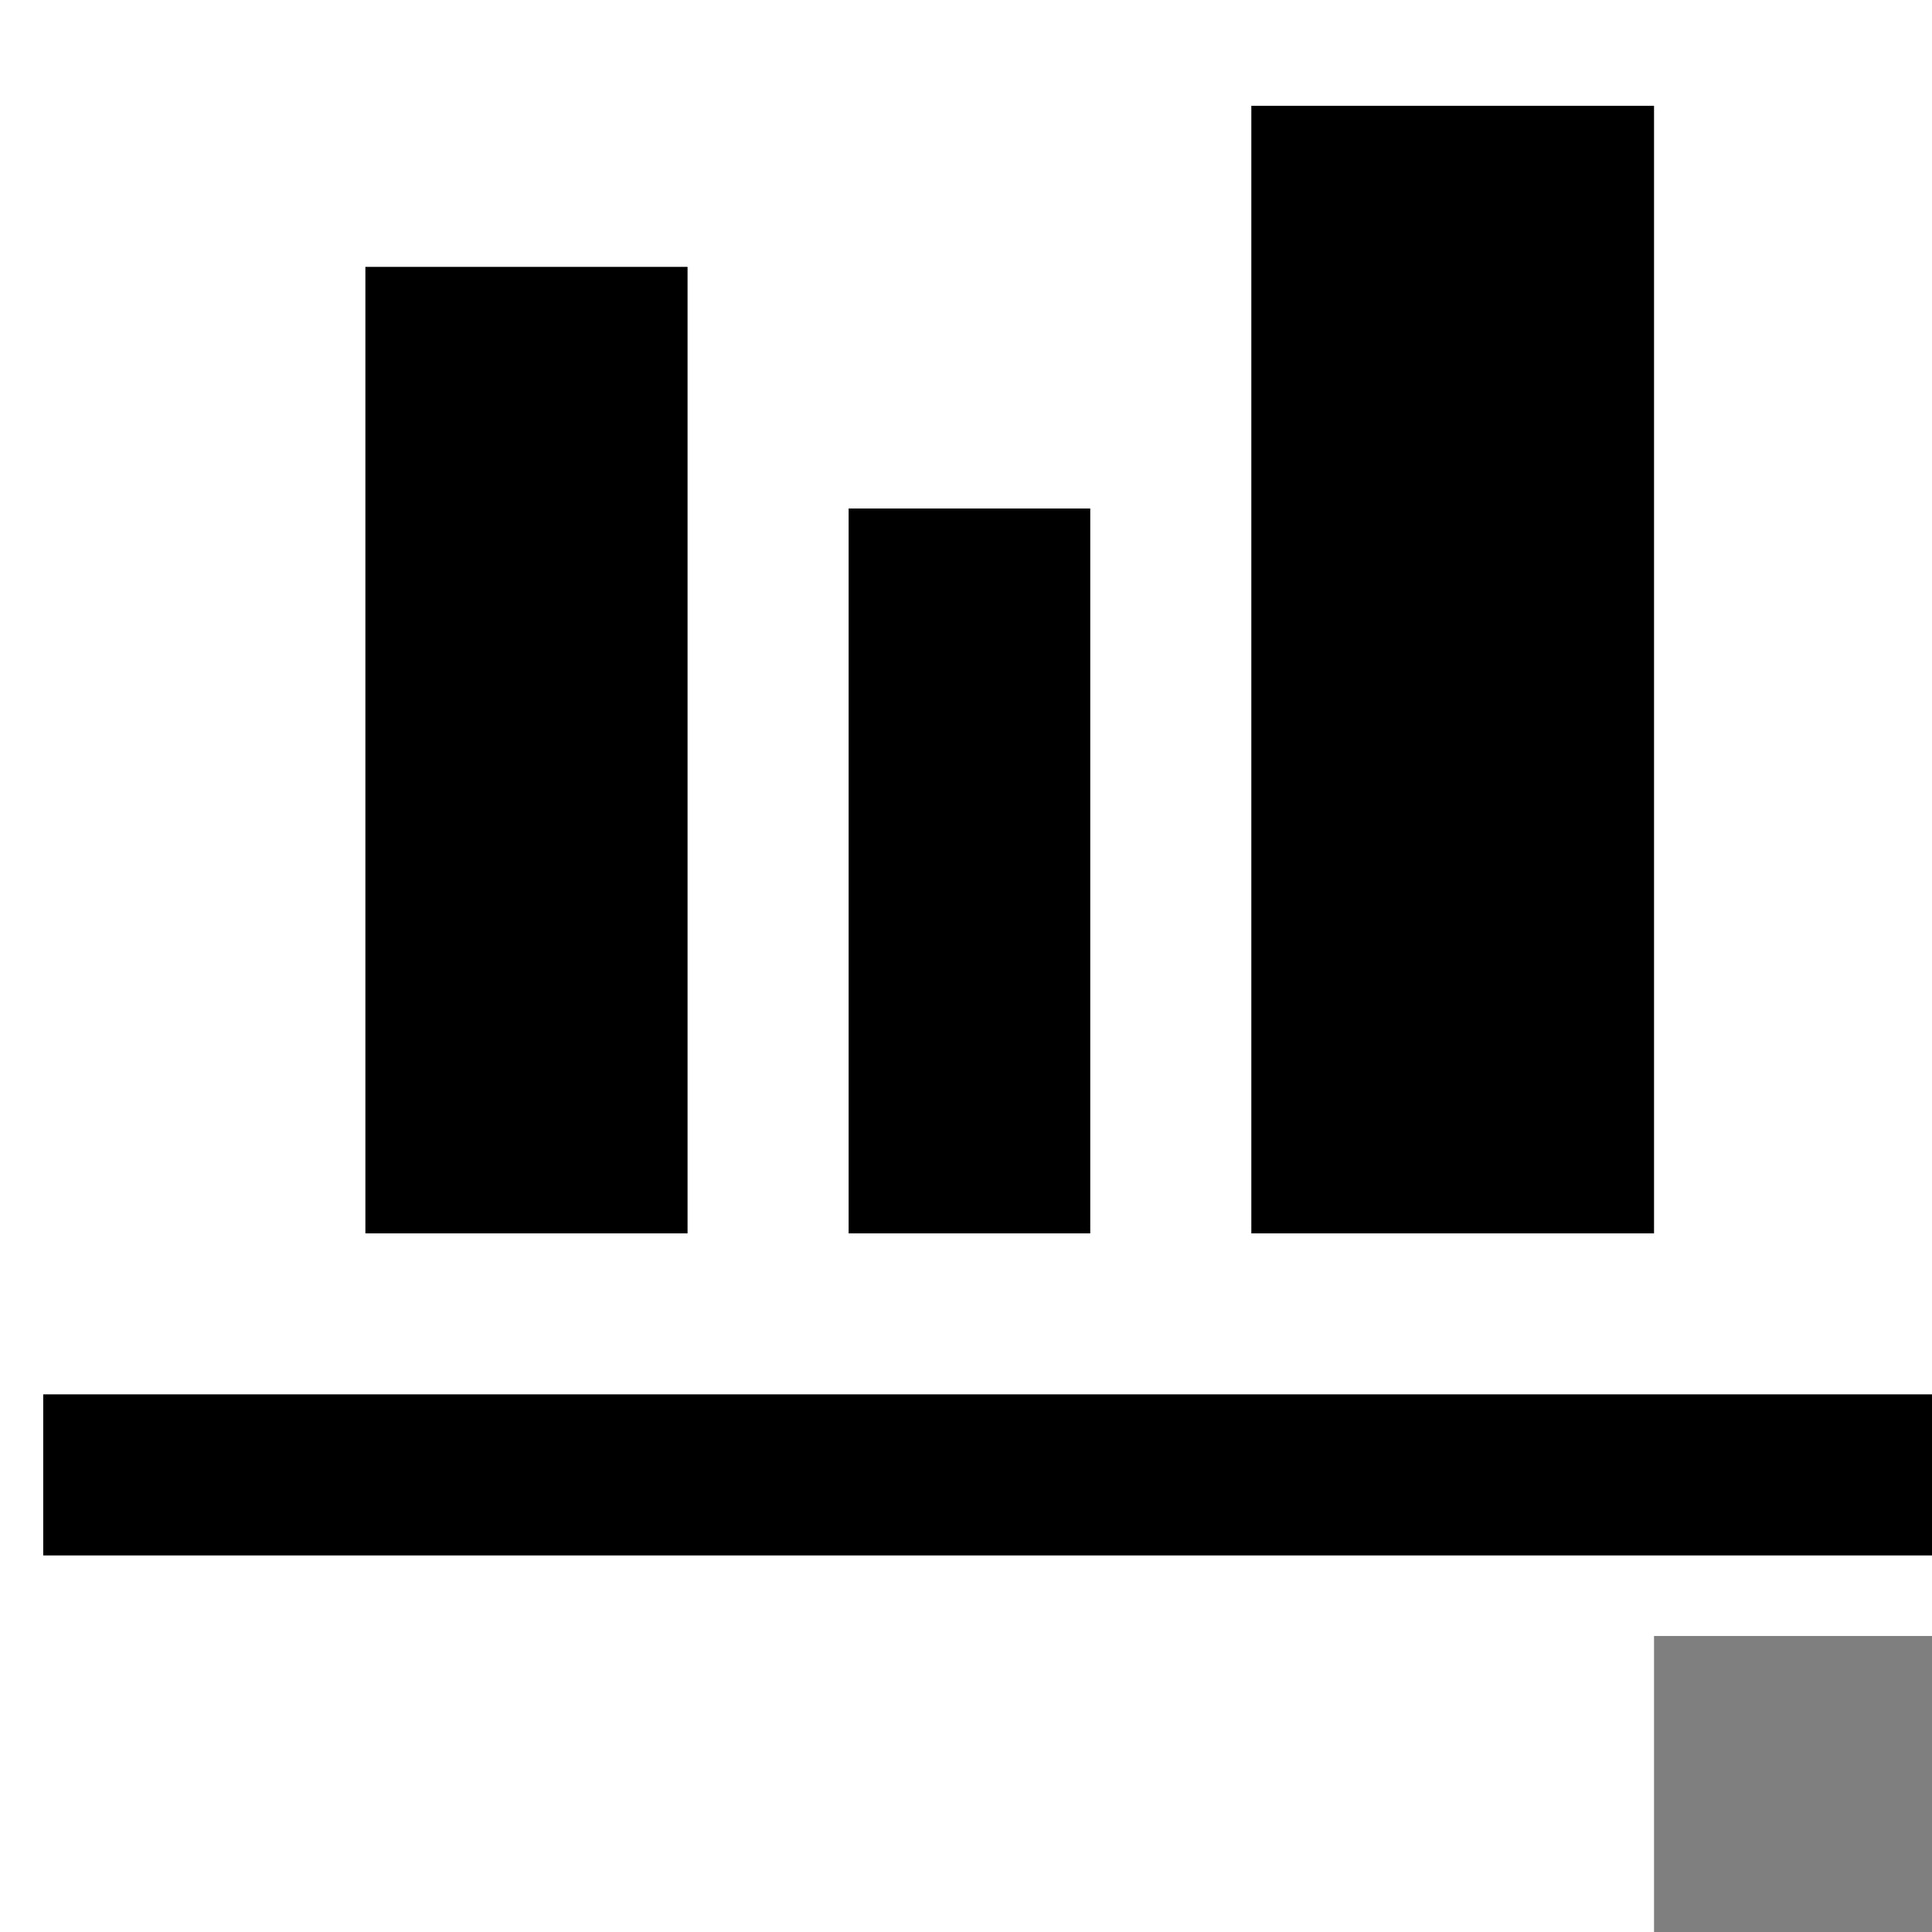 <svg
  width="16mm"
  height="16mm"
  viewBox="0 0 16 16">
  <defs
    id="Defs" />
  <g
    id="align-vertical-bottom-to-anchor"
    transform="matrix(0.667,0,0,0.667,-716,-418.993)">
    <path
      id="path22386"
      style="connector-curvature:0;opacity:0;fill:none;"
      d="m 1098,628.489 v 24 h -24 v -24 z " />
    <path
      id="path22388"
      style="fill-opacity:1;stroke-width:1;connector-curvature:0;opacity:0.5;"
      d="m 1098,648.488 v 4 h -4 v -4 z " />
    <path
      id="path22390"
      style="stroke-width:1.155;connector-curvature:0;opacity:1;fill-opacity:1;"
      d="m 1098,645.488 v 2 h -24 v -2 z " />
    <path
      id="path22392"
      style="opacity:1;stroke-width:0.953;connector-curvature:0;"
      d="m 1094,629.489 v 14 h -5 v -14 z " />
    <path
      id="path22394"
      style="connector-curvature:0;opacity:1;stroke-width:0.967;"
      d="m 1087,634.489 v 9 h -3 v -9 z " />
    <path
      id="path22396"
      style="connector-curvature:0;opacity:1;stroke-width:0.943;"
      d="m 1082,631.489 v 12 h -4 v -12 z " />
  </g>
</svg>
